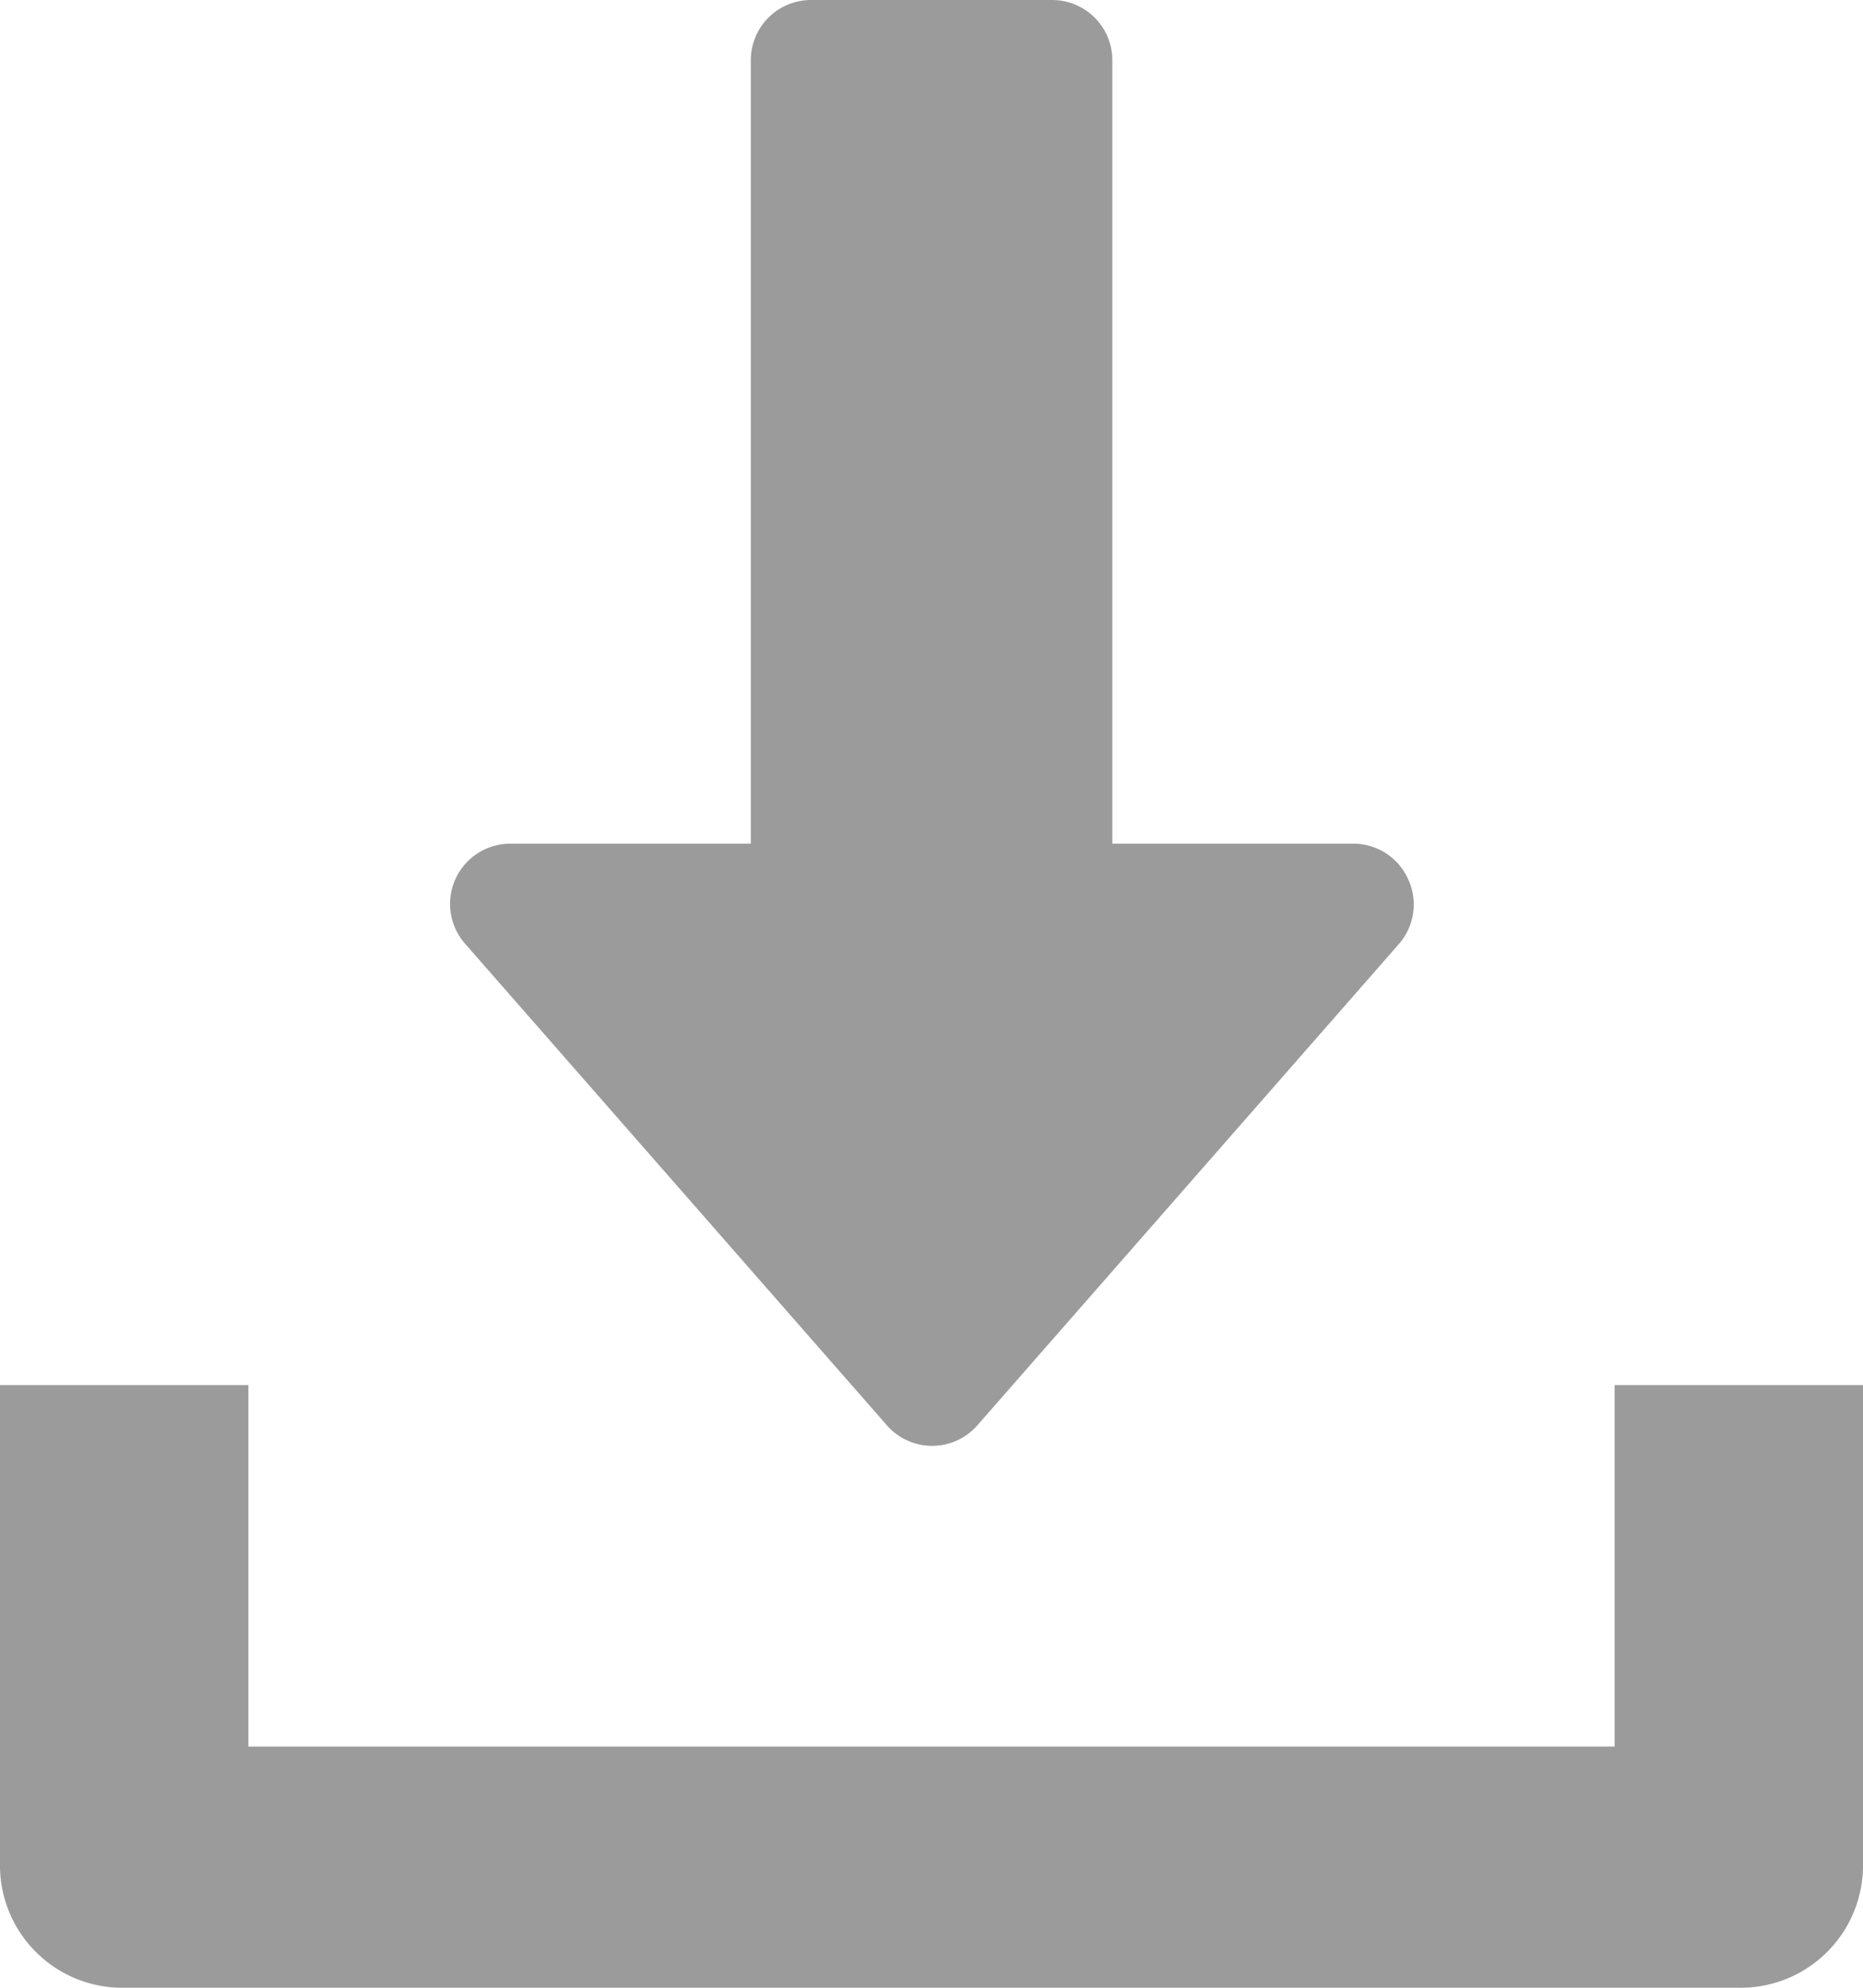 <svg xmlns="http://www.w3.org/2000/svg" width="15" height="16" viewBox="0 0 15 16"><defs><style>.a{fill:#9b9b9b;}</style></defs><g transform="translate(-16)"><g transform="translate(19.619)"><path class="a" d="M135.716,7.075a.484.484,0,0,0-.441-.284h-1.94V.485A.485.485,0,0,0,132.849,0h-1.94a.485.485,0,0,0-.485.485V6.791h-1.94a.485.485,0,0,0-.365.8l3.4,3.881a.484.484,0,0,0,.73,0l3.4-3.881A.484.484,0,0,0,135.716,7.075Z" transform="translate(-127.998)"/></g><g transform="translate(16 11.149)"><g transform="translate(0)"><path class="a" d="M29,352v2.91H18V352H16v3.881a.985.985,0,0,0,1,.97H30a.985.985,0,0,0,1-.97V352Z" transform="translate(-16 -352)"/></g></g></g></svg>